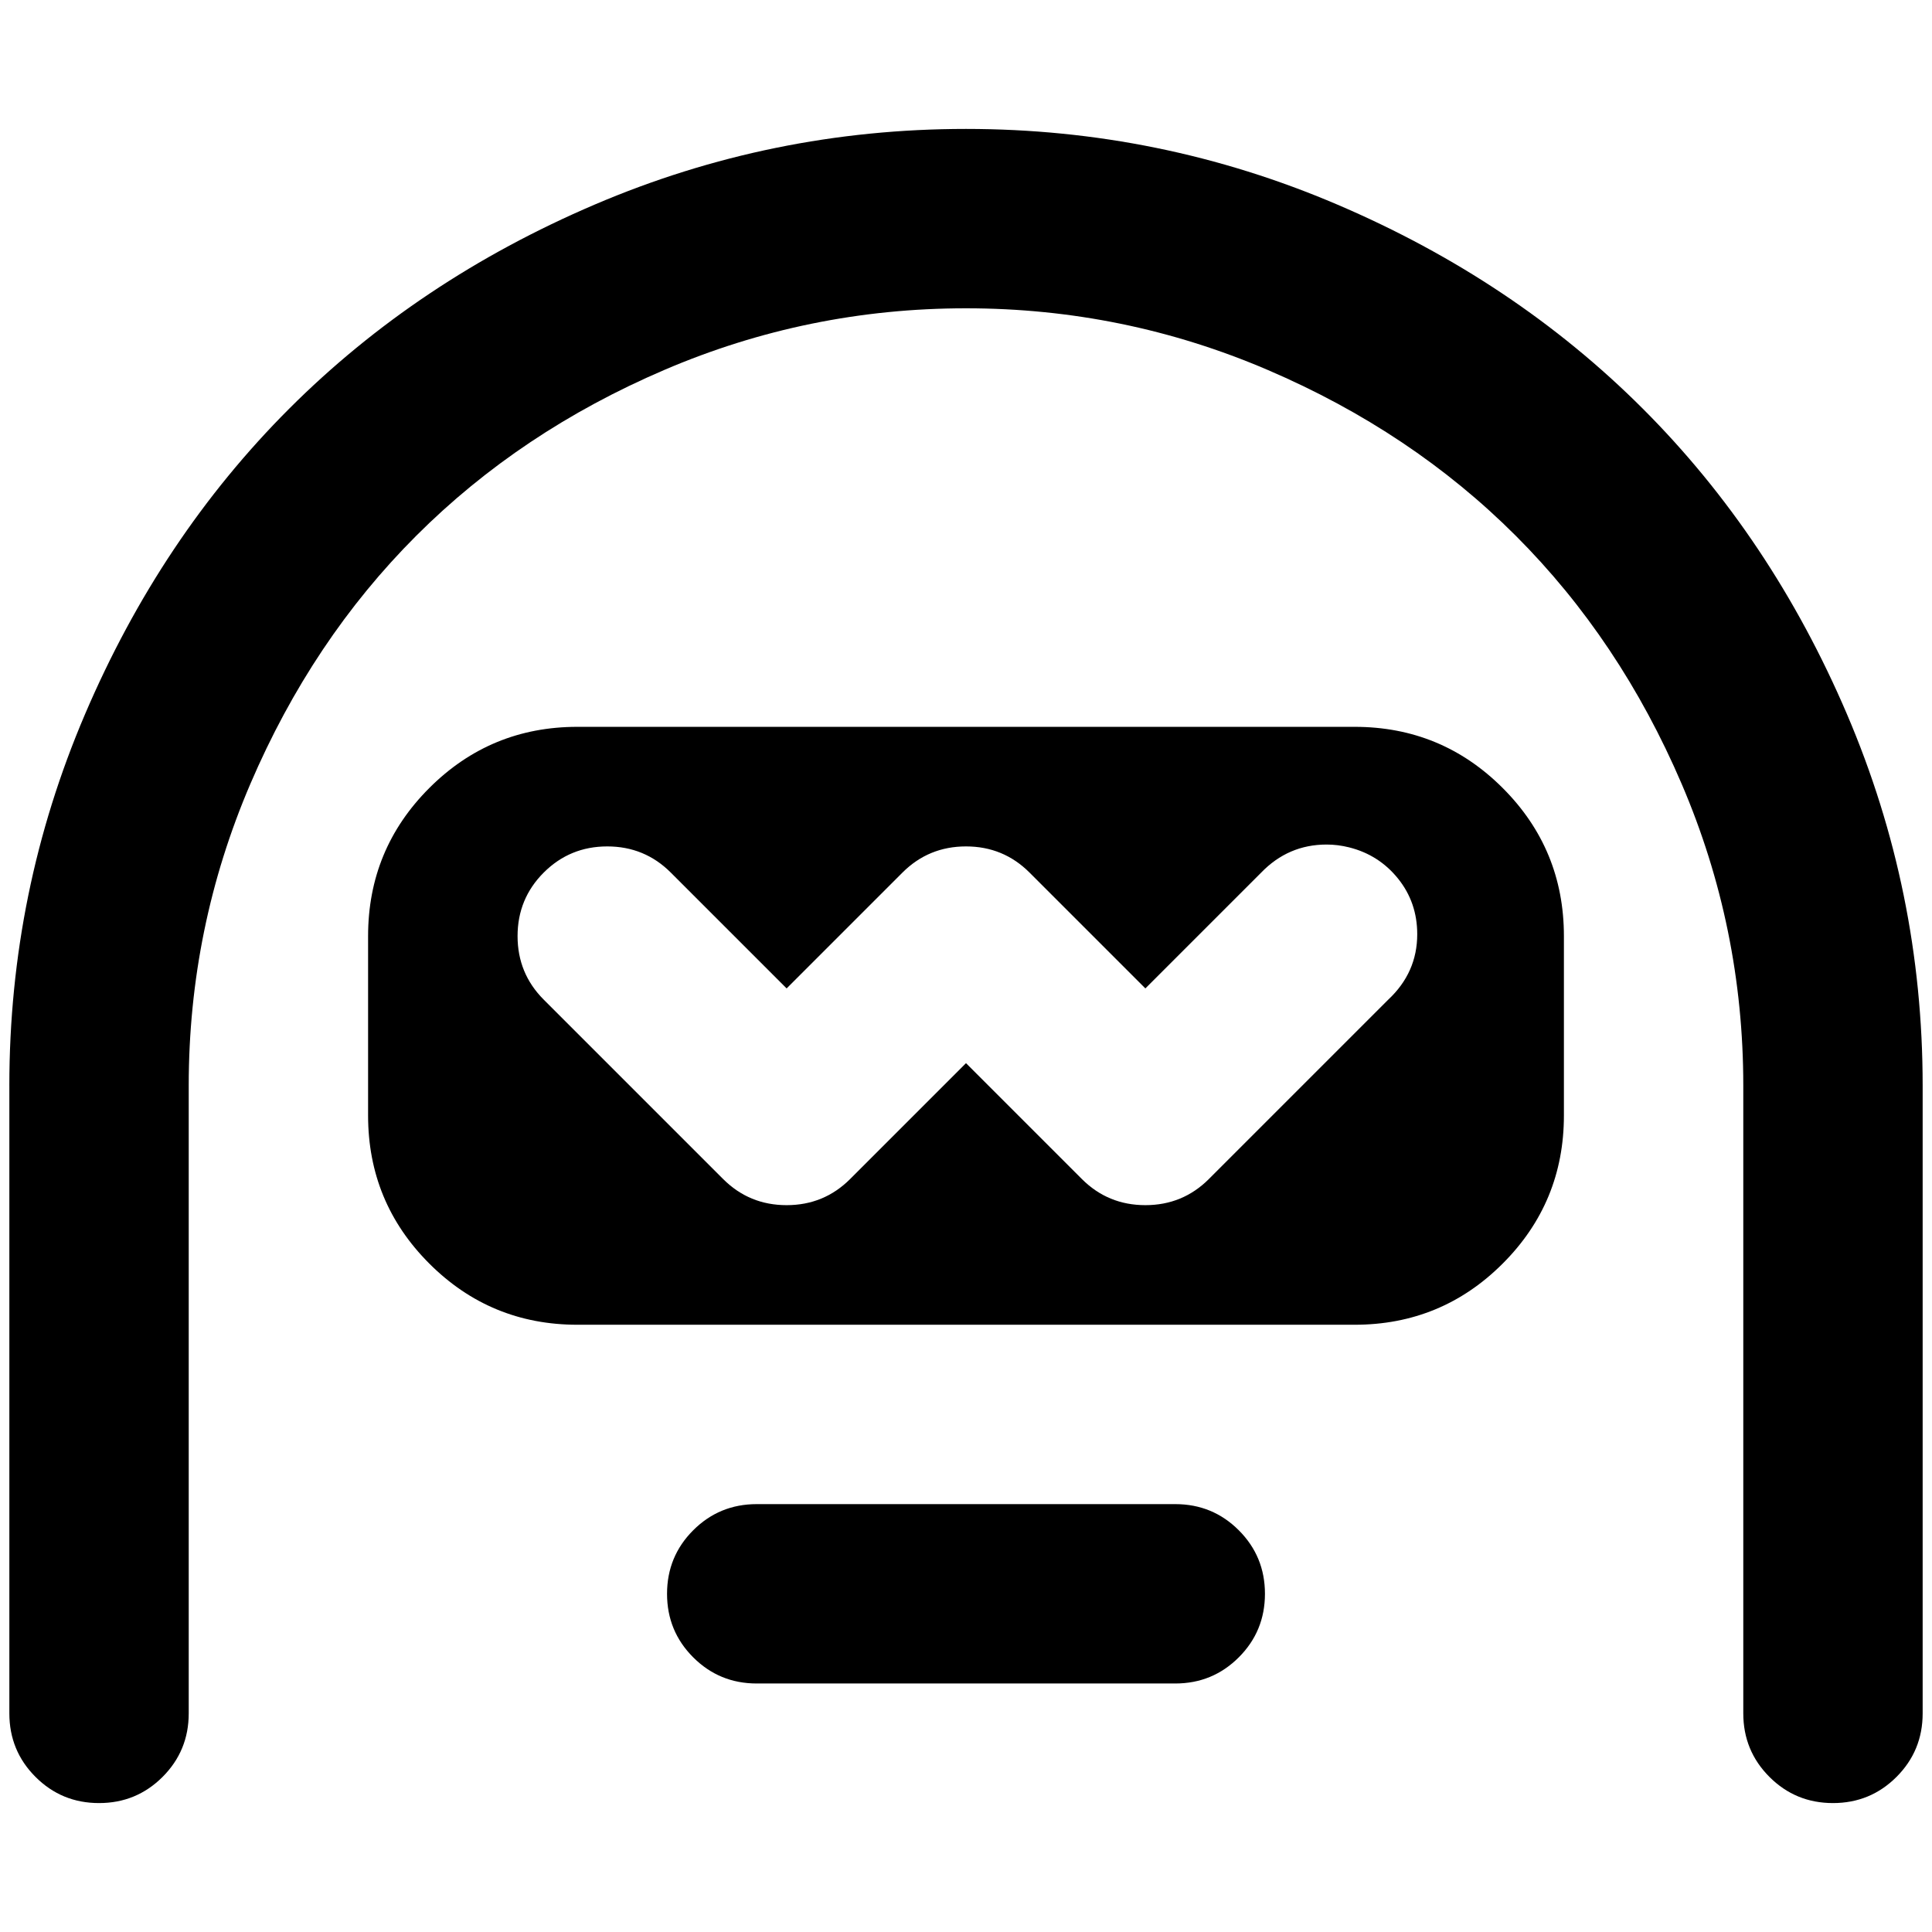 <?xml version="1.0" standalone="no"?>
<!DOCTYPE svg PUBLIC "-//W3C//DTD SVG 1.1//EN" "http://www.w3.org/Graphics/SVG/1.1/DTD/svg11.dtd" >
<svg xmlns="http://www.w3.org/2000/svg" xmlns:xlink="http://www.w3.org/1999/xlink" version="1.1" width="2048" height="2048" viewBox="-10 0 2068 2048">
   <path fill="currentColor"
d="M0 1152q0 -208 81 -397.5t218.5 -327t327 -218.5t397.5 -81t397.5 81t327 218.5t218.5 327t81 397.5v672q0 40 -28 68t-68 28t-68 -28t-28 -68v-672q0 -169 -66 -323t-177.5 -265.5t-265.5 -177.5t-323 -66t-323 66t-265.5 177.5t-177.5 265.5t-66 323v672q0 40 -28 68
t-68 28t-68 -28t-28 -68v-672zM384 992q0 -93 65.5 -158.5t158.5 -65.5h832q93 0 158.5 65.5t65.5 158.5v192q0 93 -65.5 158.5t-158.5 65.5h-832q-93 0 -158.5 -65.5t-65.5 -158.5v-192zM572 924q-28 28 -28 68t28 68l48 48l96 96l48 48q28 28 68 28t68 -28l31 -31l62 -62
l31 -31l124 124q28 28 68 28t68 -28l48 -48l96 -96l48 -48q31 -29 31 -70q0 -34 -20.5 -59.5t-52.5 -33.5q-12 -3 -24 -3q-41 0 -70 30l-124 124l-124 -124q-28 -28 -68 -28t-68 28l-31 31l-62 62l-31 31l-124 -124q-28 -28 -68 -28t-68 28zM704 1696q0 -40 28 -68t68 -28
h448q40 0 68 28t28 68t-28 68t-68 28h-448q-40 0 -68 -28t-28 -68z" />
</svg>
